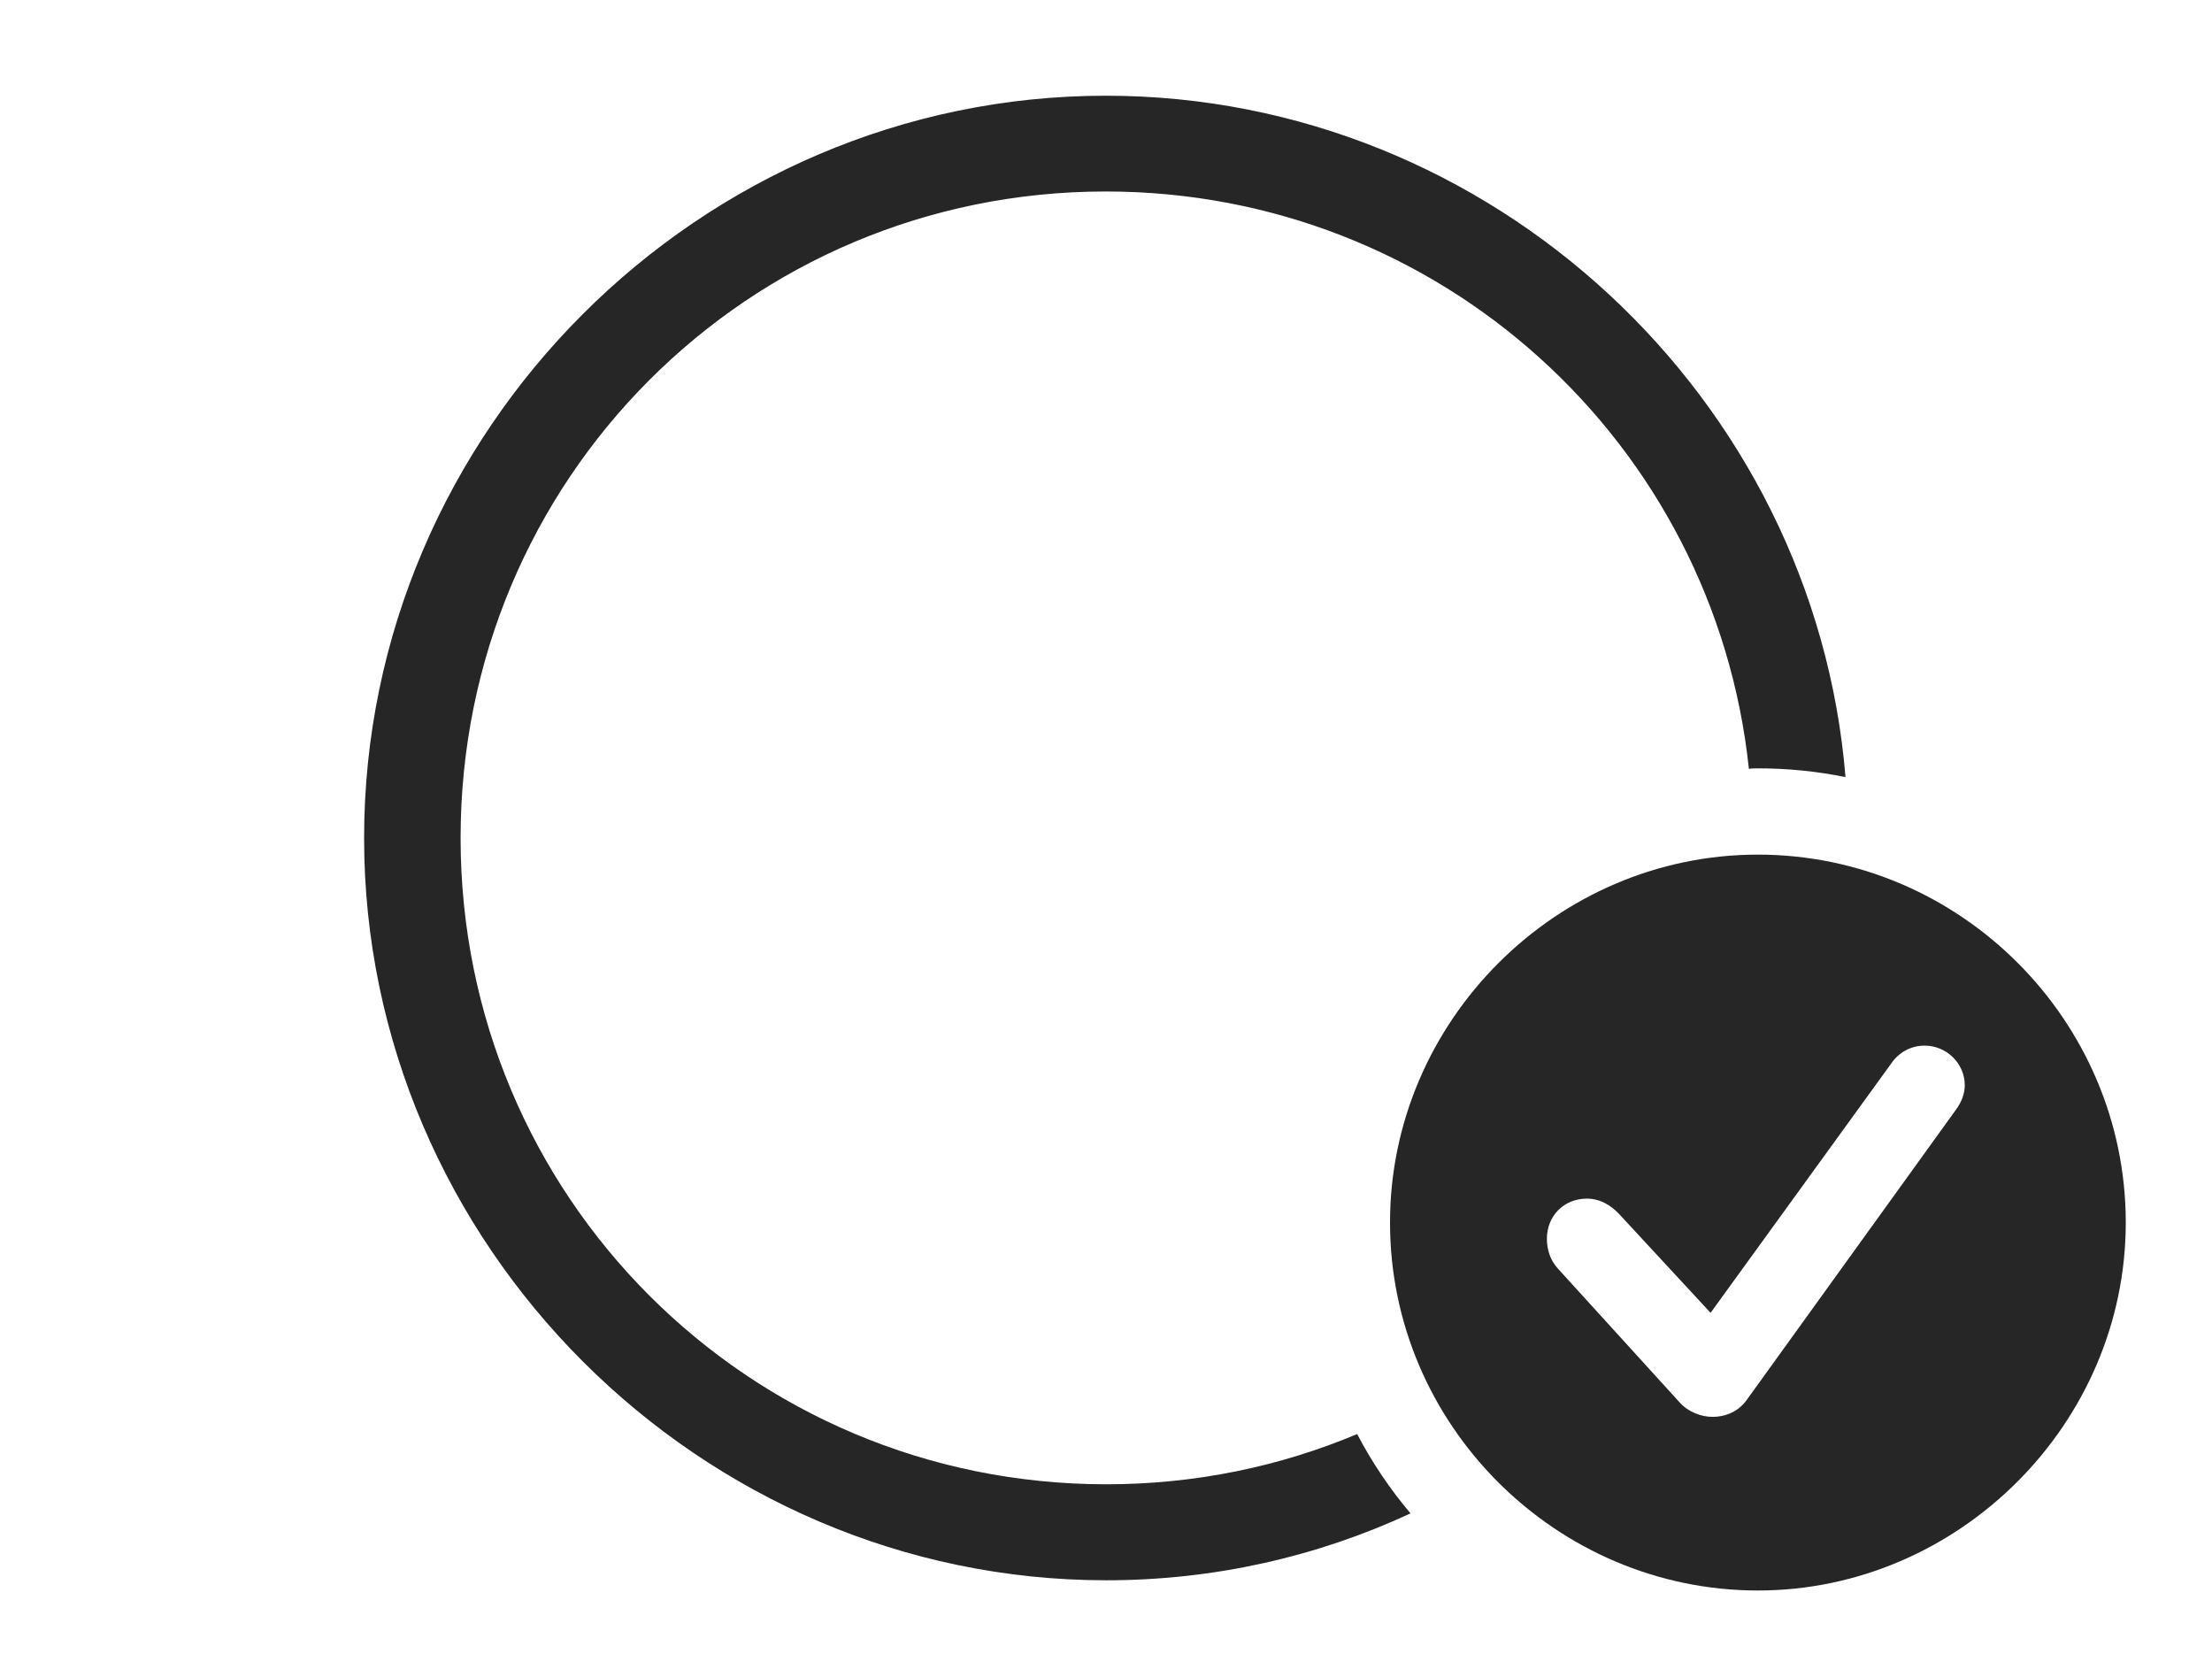 <?xml version="1.0" encoding="UTF-8"?>
<!--Generator: Apple Native CoreSVG 232.5-->
<!DOCTYPE svg
PUBLIC "-//W3C//DTD SVG 1.1//EN"
       "http://www.w3.org/Graphics/SVG/1.1/DTD/svg11.dtd">
<svg version="1.1" xmlns="http://www.w3.org/2000/svg" xmlns:xlink="http://www.w3.org/1999/xlink" width="145.963" height="110.623">
 <g>
  <rect height="110.623" opacity="0" width="145.963" x="0" y="0"/>
  <path d="M121.779 51.27C119.909 50.888 117.975 50.692 115.998 50.692C115.798 50.692 115.598 50.694 115.404 50.723C113.142 29.259 95.044 12.633 72.965 12.633C49.343 12.633 30.393 31.665 30.393 55.287C30.393 78.909 49.377 97.926 72.999 97.926C78.876 97.926 84.47 96.749 89.555 94.612C90.535 96.488 91.72 98.241 93.076 99.845C86.95 102.691 80.141 104.259 72.999 104.259C46.195 104.259 24.026 82.091 24.026 55.287C24.026 28.45 46.161 6.315 72.965 6.315C98.462 6.315 119.735 26.271 121.779 51.27Z" fill="#000000" fill-opacity="0.85"/>
  <path d="M140.273 80.658C140.273 93.96 129.217 104.933 115.998 104.933C102.711 104.933 91.723 94.027 91.723 80.658C91.723 67.371 102.711 56.383 115.998 56.383C129.334 56.383 140.273 67.322 140.273 80.658ZM124.791 70.171L112.876 86.614L106.78 80.029C106.303 79.553 105.628 79.08 104.709 79.08C103.211 79.08 102.075 80.201 102.075 81.732C102.075 82.355 102.255 83.098 102.78 83.672L110.851 92.542C111.41 93.165 112.284 93.477 112.989 93.477C113.927 93.477 114.722 93.082 115.214 92.426L129.041 73.248C129.454 72.704 129.649 72.126 129.649 71.604C129.649 70.137 128.43 68.985 126.997 68.985C126.074 68.985 125.282 69.447 124.791 70.171Z" fill="#000000" fill-opacity="0.85"/>
 </g>
</svg>
